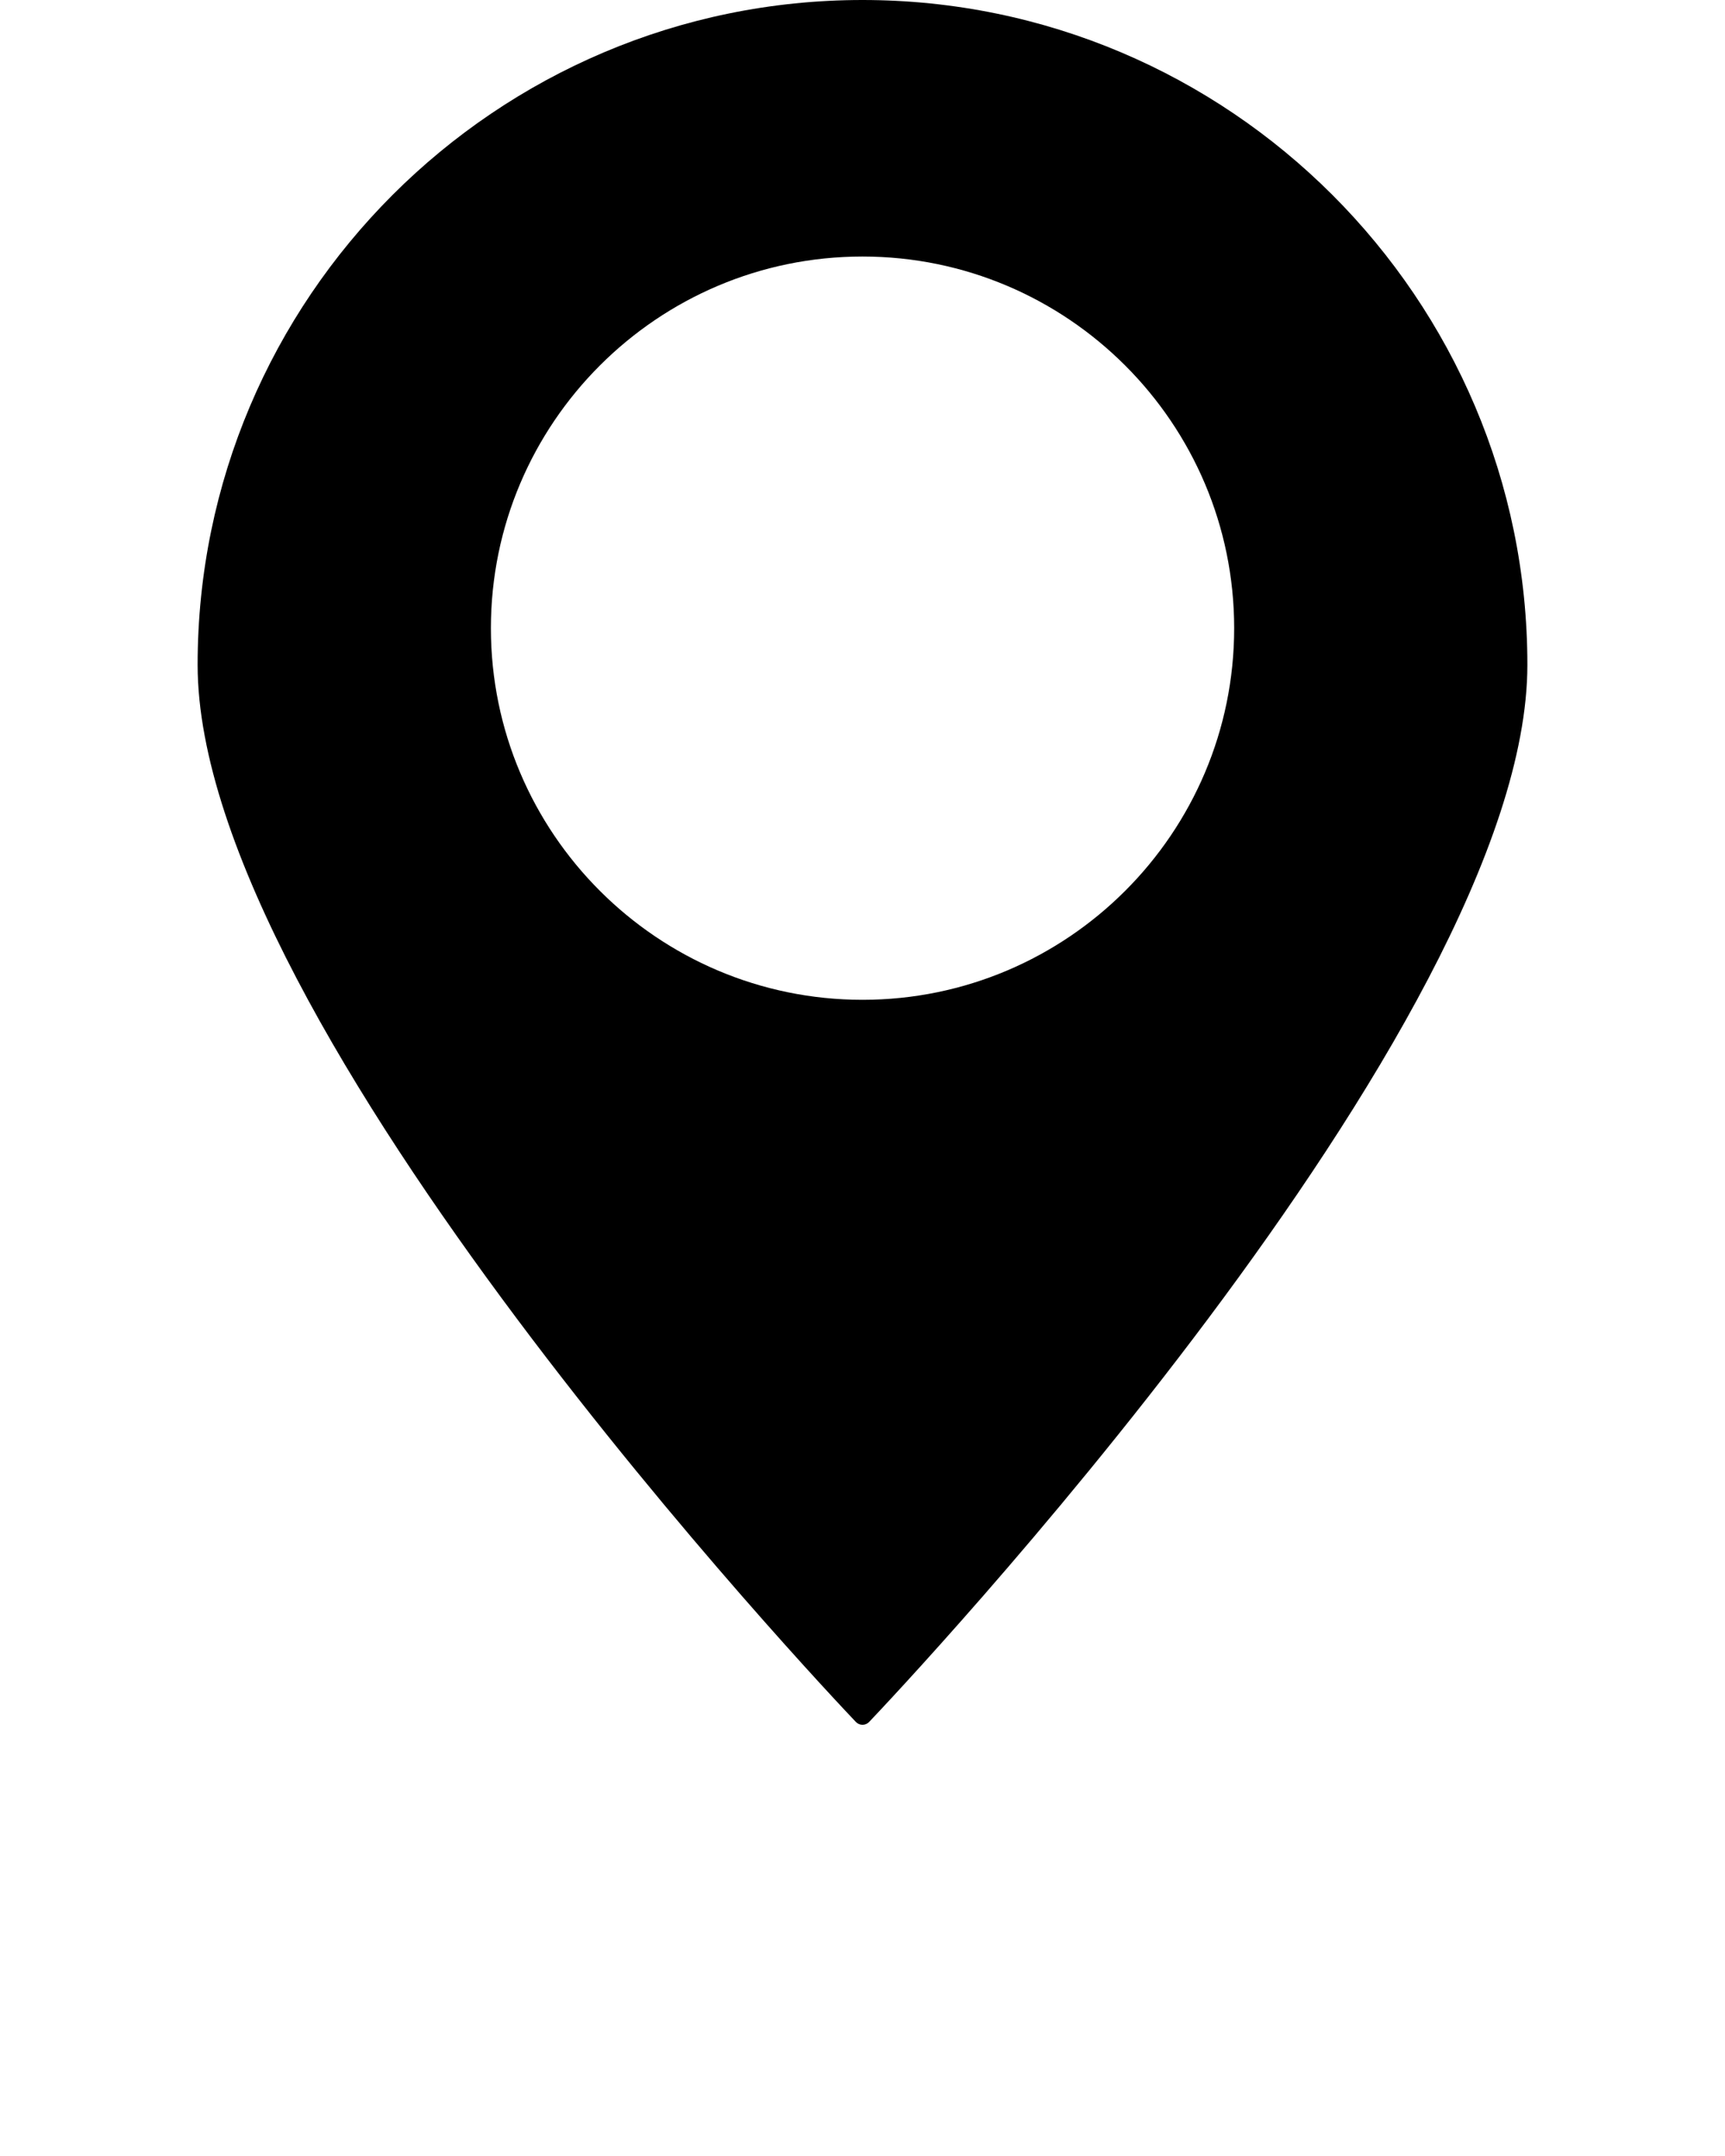 <svg xmlns="http://www.w3.org/2000/svg" xmlns:xlink="http://www.w3.org/1999/xlink" version="1.1" x="0px" y="0px" viewBox="0 0 48 60" enable-background="new 0 0 48 48" xml:space="preserve"><g><path d="M24,0C13.798,0,5.499,8.3,5.499,18.501c0,10.065,17.57,28.635,18.318,29.421C23.865,47.972,23.931,48,24,48   s0.135-0.028,0.183-0.078c0.748-0.786,18.318-19.355,18.318-29.421C42.501,8.3,34.202,0,24,0z M24,7.139   c5.703,0,10.342,4.64,10.342,10.343c0,5.702-4.639,10.342-10.342,10.342c-5.702,0-10.34-4.64-10.34-10.342   C13.66,11.778,18.298,7.139,24,7.139z"/></g></svg>
